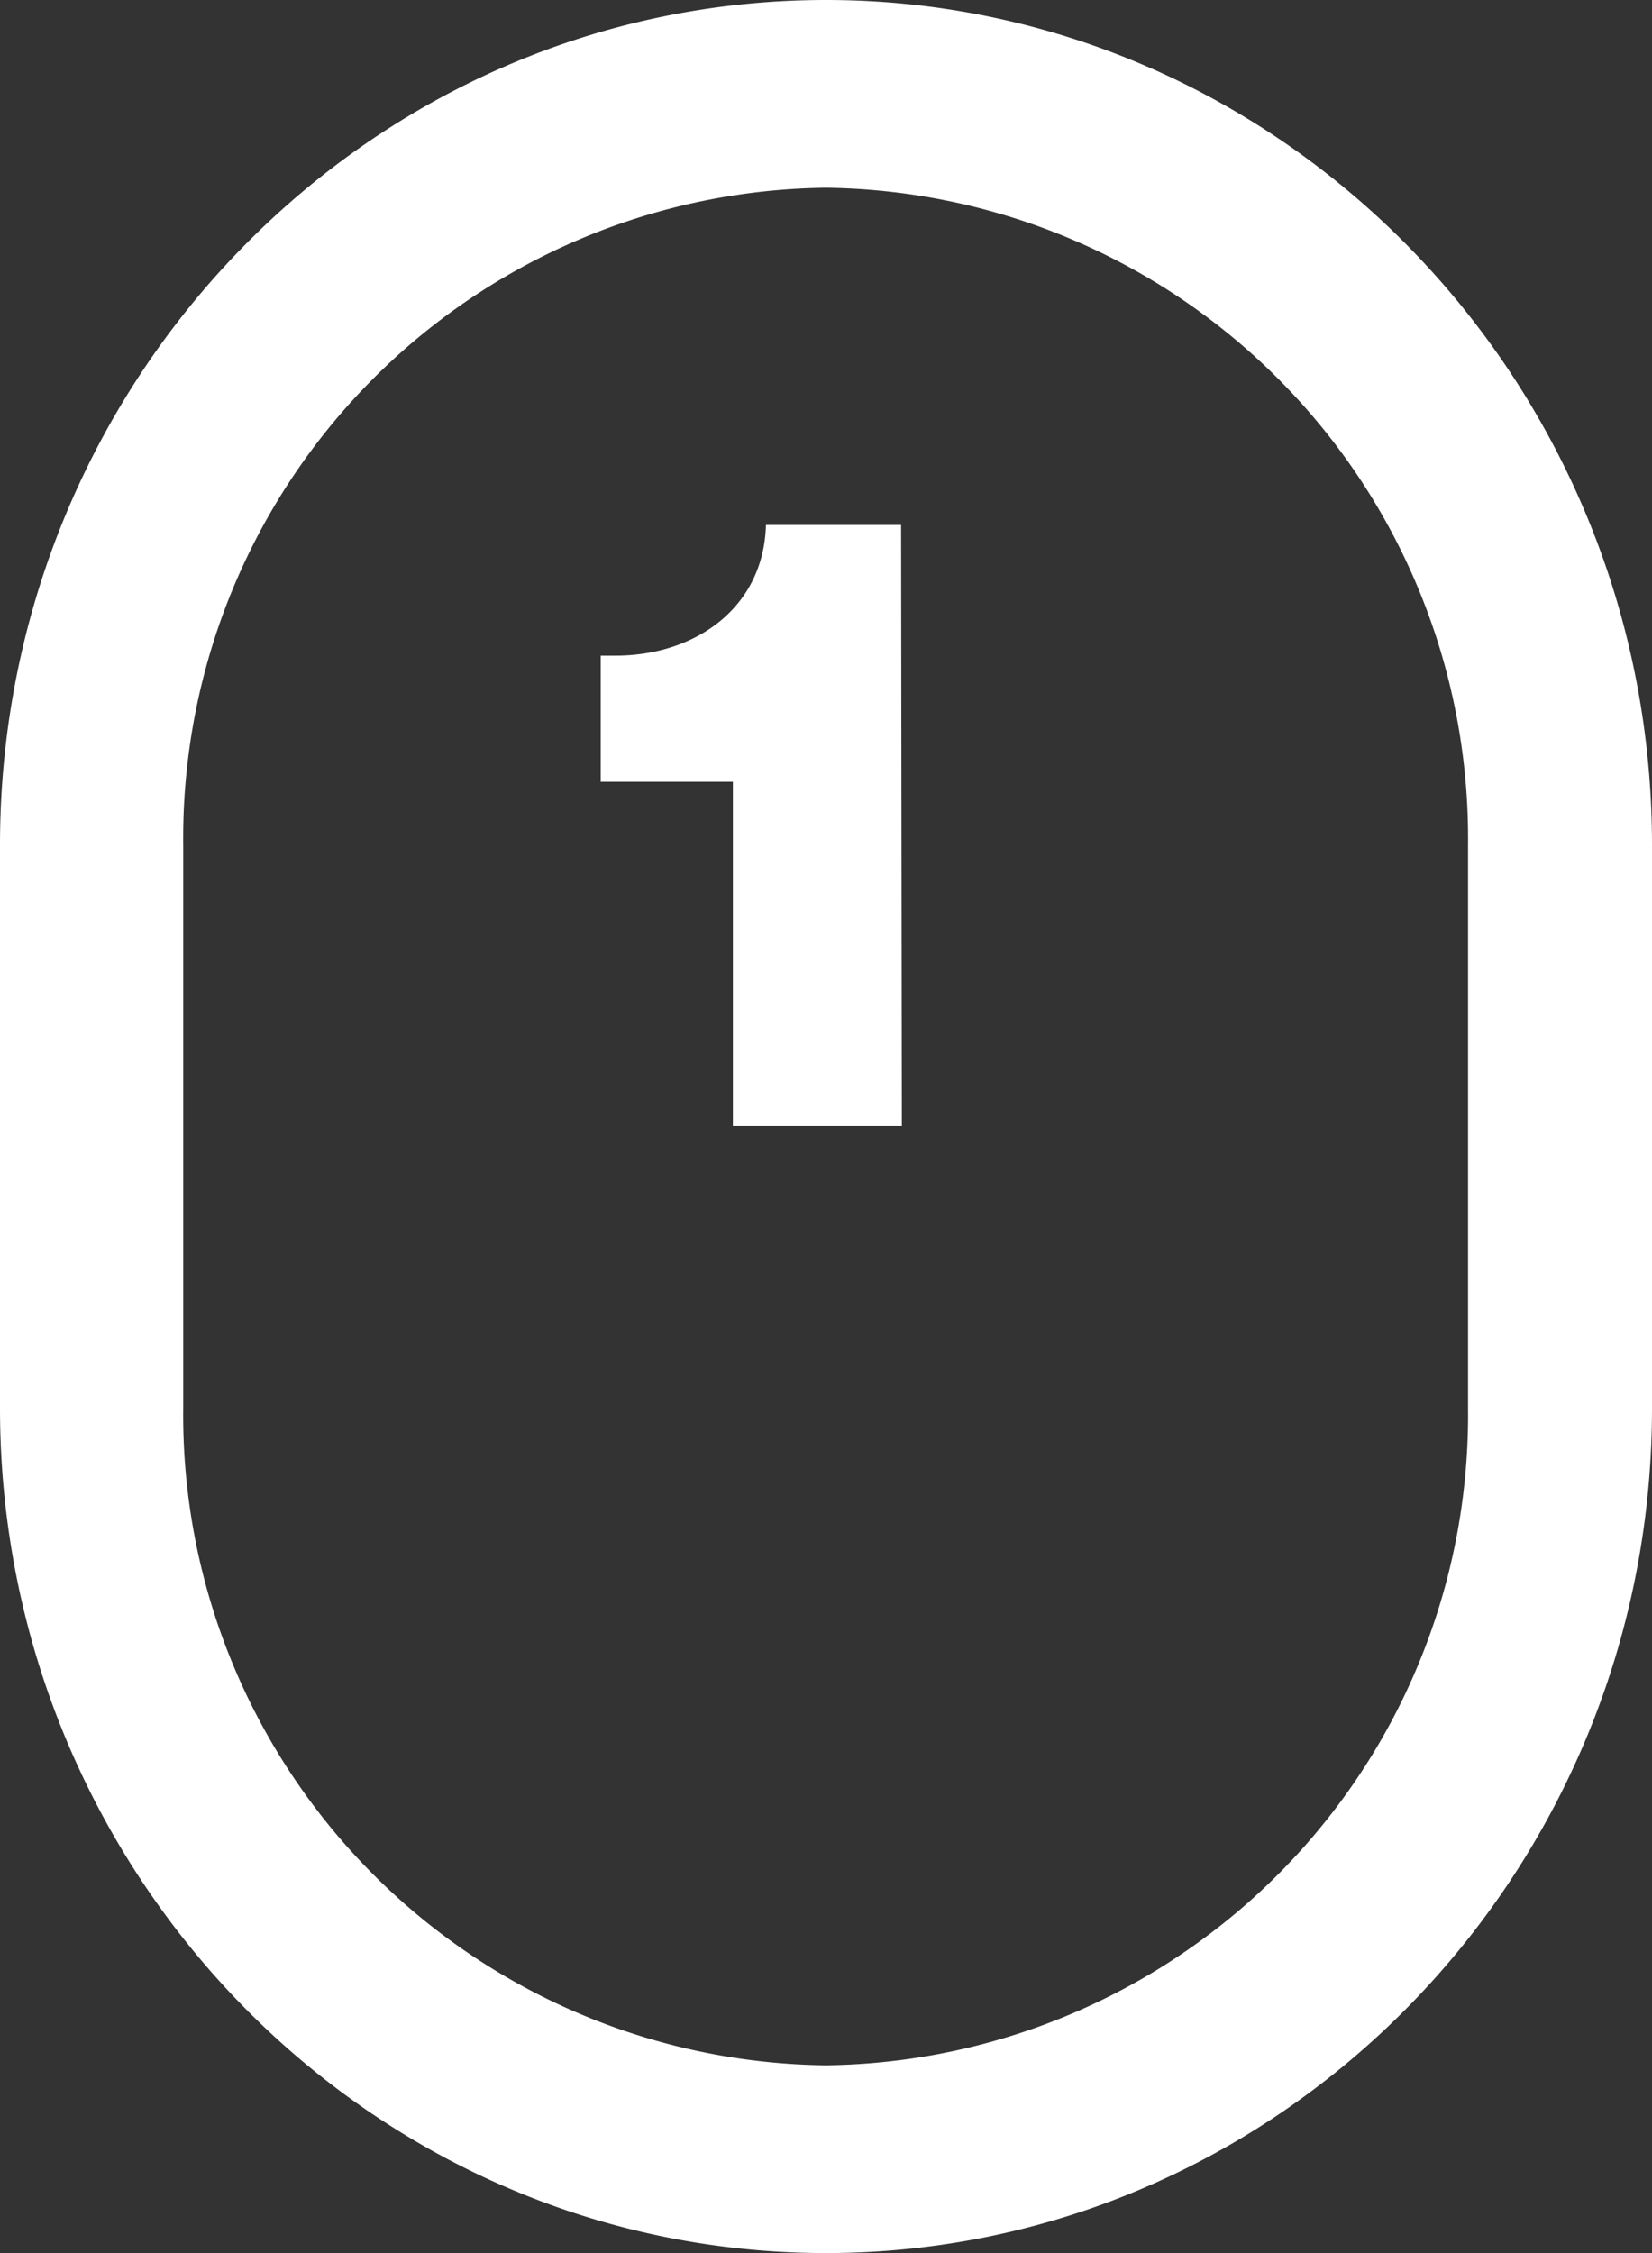 <svg xmlns="http://www.w3.org/2000/svg" xmlns:xlink="http://www.w3.org/1999/xlink" width="22" height="30" viewBox="0 0 22 30"><rect x="0" y="0" width="22" height="30" fill="#333333" stroke="none"/><defs><path id="k8wka" d="M663 784.25v7.5c0 6.2-4.94 11.25-11 11.25-6.07 0-11-5.05-11-11.25v-7.5c0-6.2 4.93-11.25 11-11.25 6.06 0 11 5.05 11 11.25zm-2.45 0a8.66 8.66 0 0 0-8.55-8.75 8.66 8.66 0 0 0-8.56 8.75v7.5a8.66 8.66 0 0 0 8.56 8.75 8.66 8.66 0 0 0 8.55-8.75zm-7.54 3.74h-2.25v-4.58H649v-1.68h.2c1.05 0 1.97-.63 2-1.74h1.8z"/></defs><g><g transform="translate(-641 -773)"><use fill="#fff" xlink:href="#k8wka"/></g></g></svg>